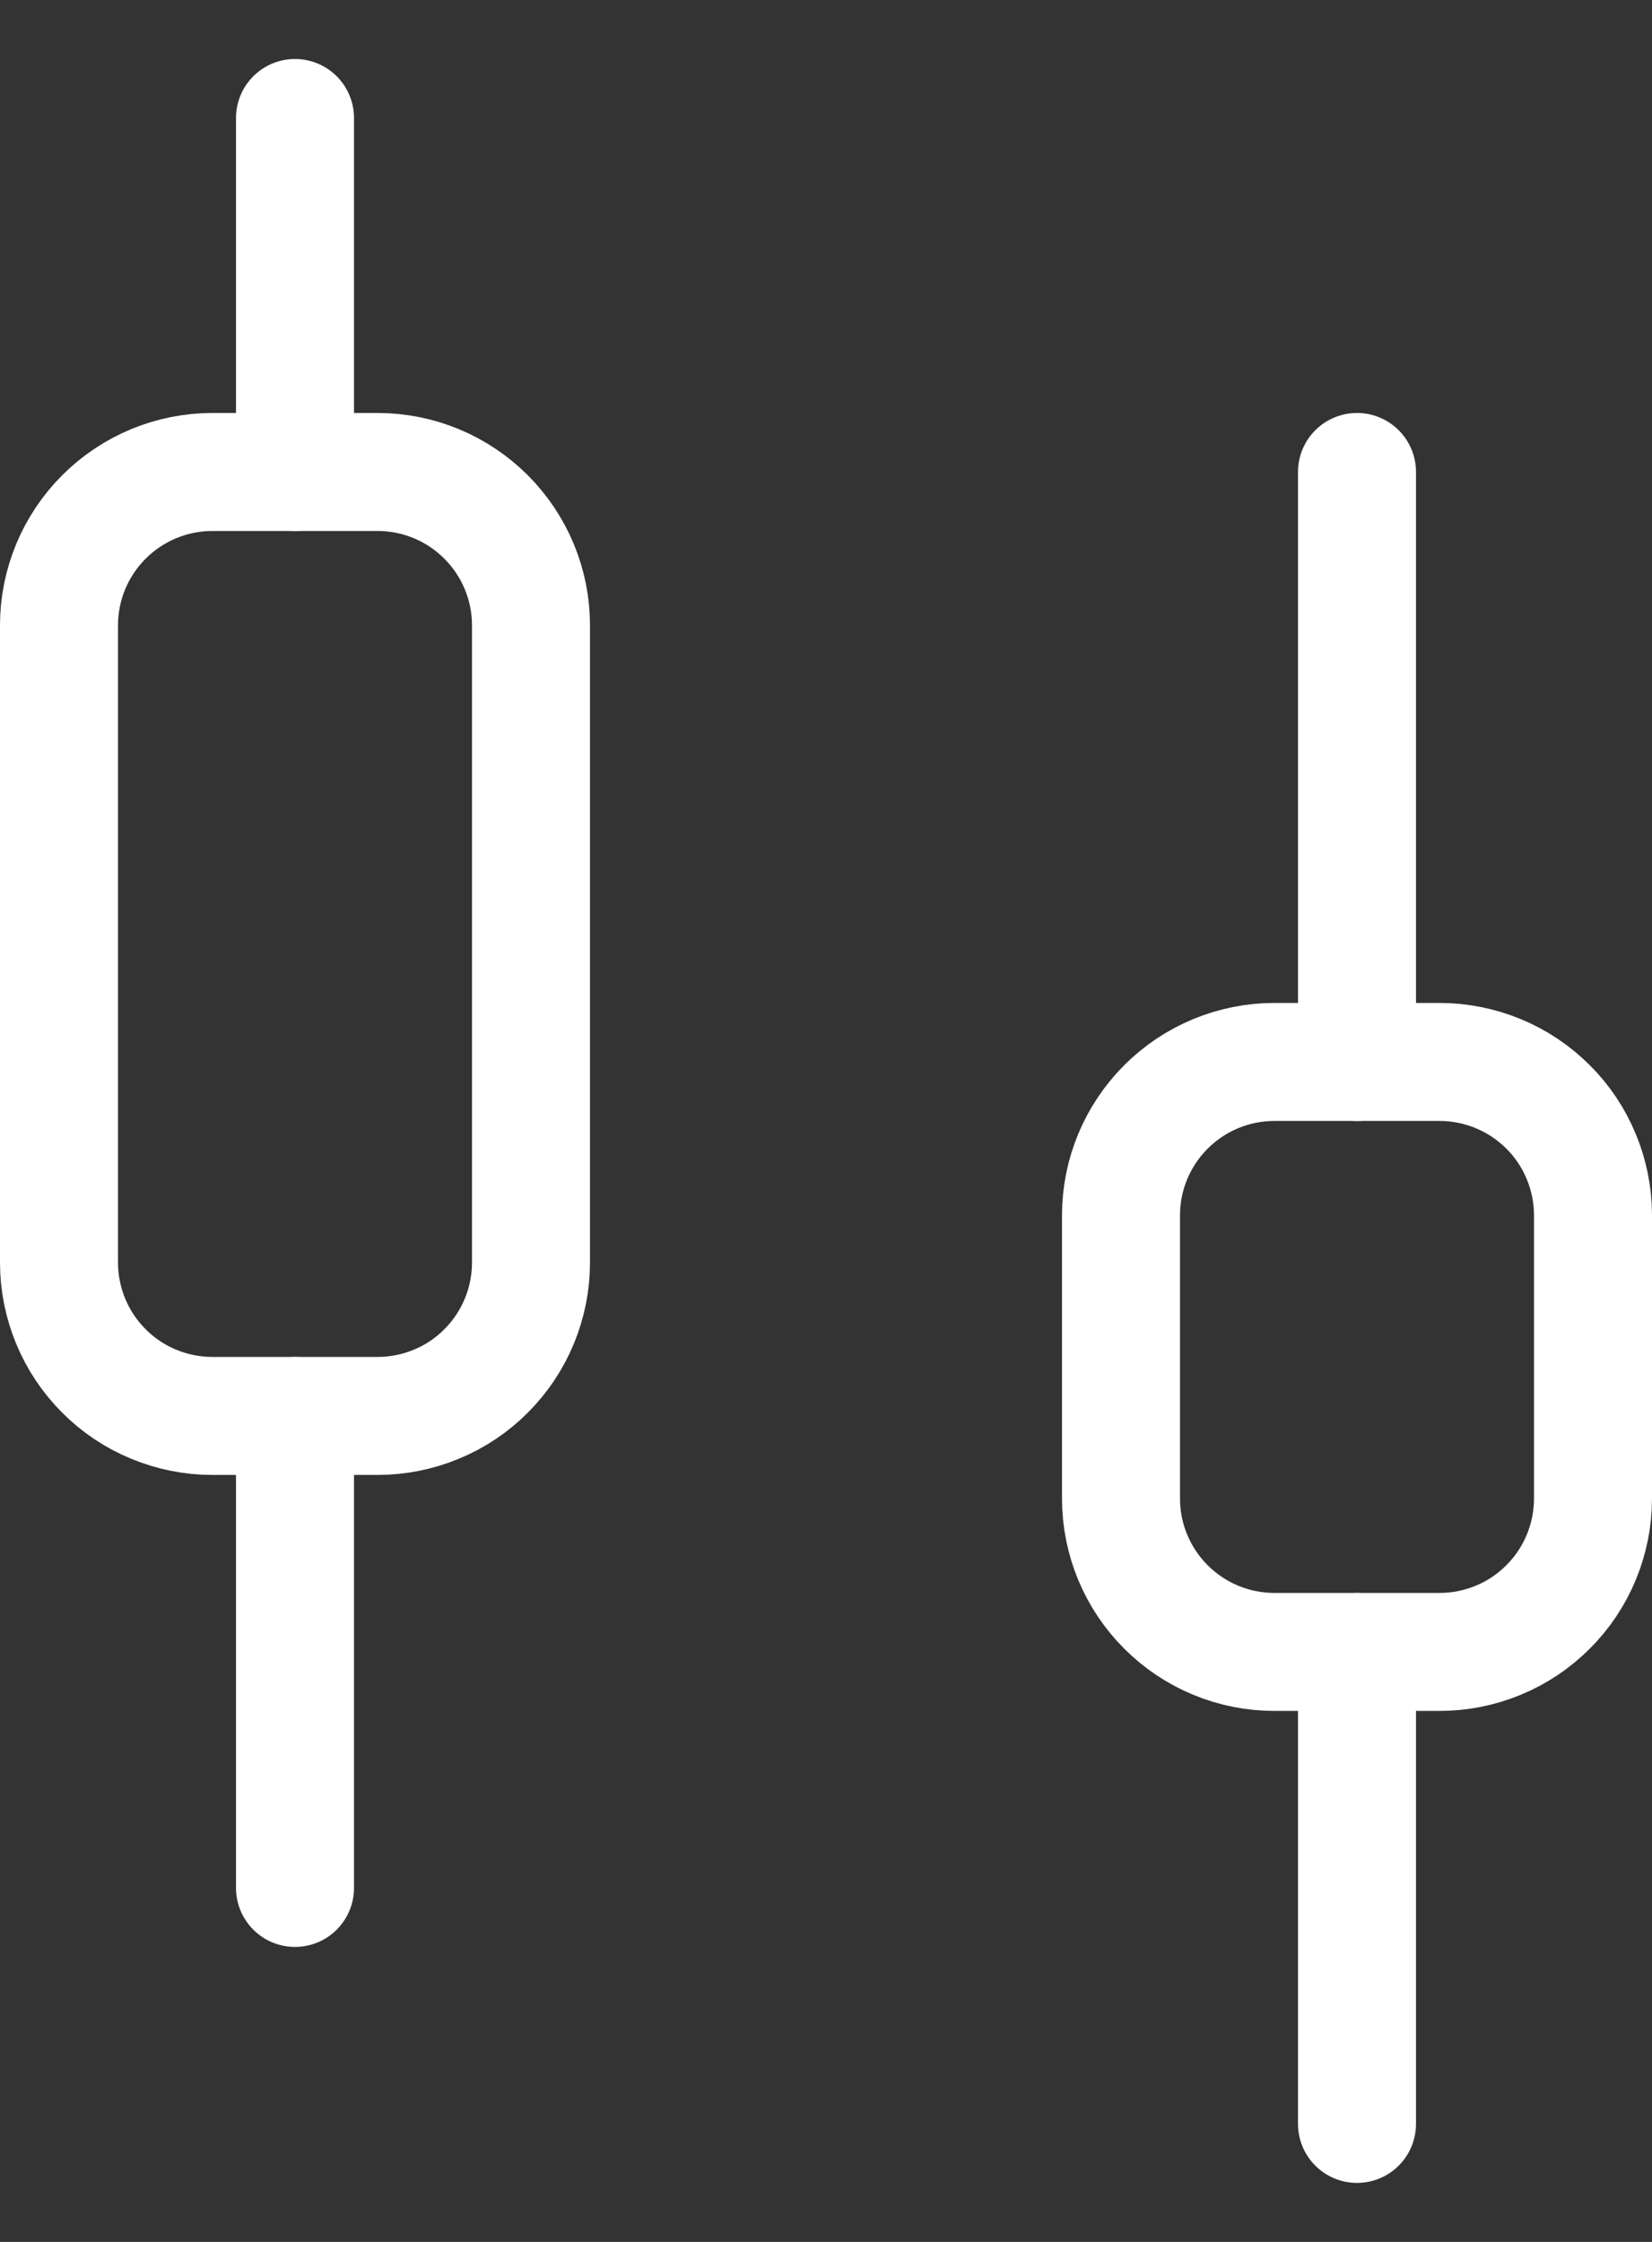 <svg width="14" height="19" viewBox="0 0 14 19" fill="none" xmlns="http://www.w3.org/2000/svg">
<rect x="0" y="0" width="14" height="19" fill="#333333" stroke="none"/>
<path d="M2.5 1V4M2.5 12V16" stroke="white" stroke-linecap="round"/>
<path d="M1.8 4C1.455 4 1.125 4.137 0.881 4.381C0.637 4.625 0.5 4.955 0.5 5.3V10.7C0.5 10.871 0.534 11.04 0.599 11.197C0.664 11.355 0.76 11.498 0.881 11.619C1.001 11.74 1.145 11.836 1.303 11.901C1.46 11.966 1.629 12 1.8 12H3.2C3.371 12 3.54 11.966 3.697 11.901C3.855 11.836 3.999 11.74 4.119 11.619C4.24 11.498 4.336 11.355 4.401 11.197C4.466 11.04 4.5 10.871 4.5 10.7V5.3C4.5 4.955 4.363 4.625 4.119 4.381C3.875 4.137 3.545 4 3.2 4H1.8Z" stroke="white"/>
<path d="M11.5 4V9M11.5 14V18" stroke="white" stroke-linecap="round"/>
<path d="M10.8 9C10.455 9 10.125 9.137 9.881 9.381C9.637 9.625 9.5 9.955 9.5 10.3V12.7C9.5 13.045 9.637 13.375 9.881 13.619C10.125 13.863 10.455 14 10.8 14H12.2C12.371 14 12.54 13.966 12.697 13.901C12.855 13.836 12.998 13.74 13.119 13.619C13.24 13.498 13.336 13.355 13.401 13.197C13.466 13.04 13.5 12.871 13.5 12.7V10.3C13.5 10.129 13.466 9.96 13.401 9.803C13.336 9.645 13.24 9.501 13.119 9.381C12.998 9.26 12.855 9.164 12.697 9.099C12.54 9.034 12.371 9 12.2 9H10.8Z" stroke="white"/>
</svg>
